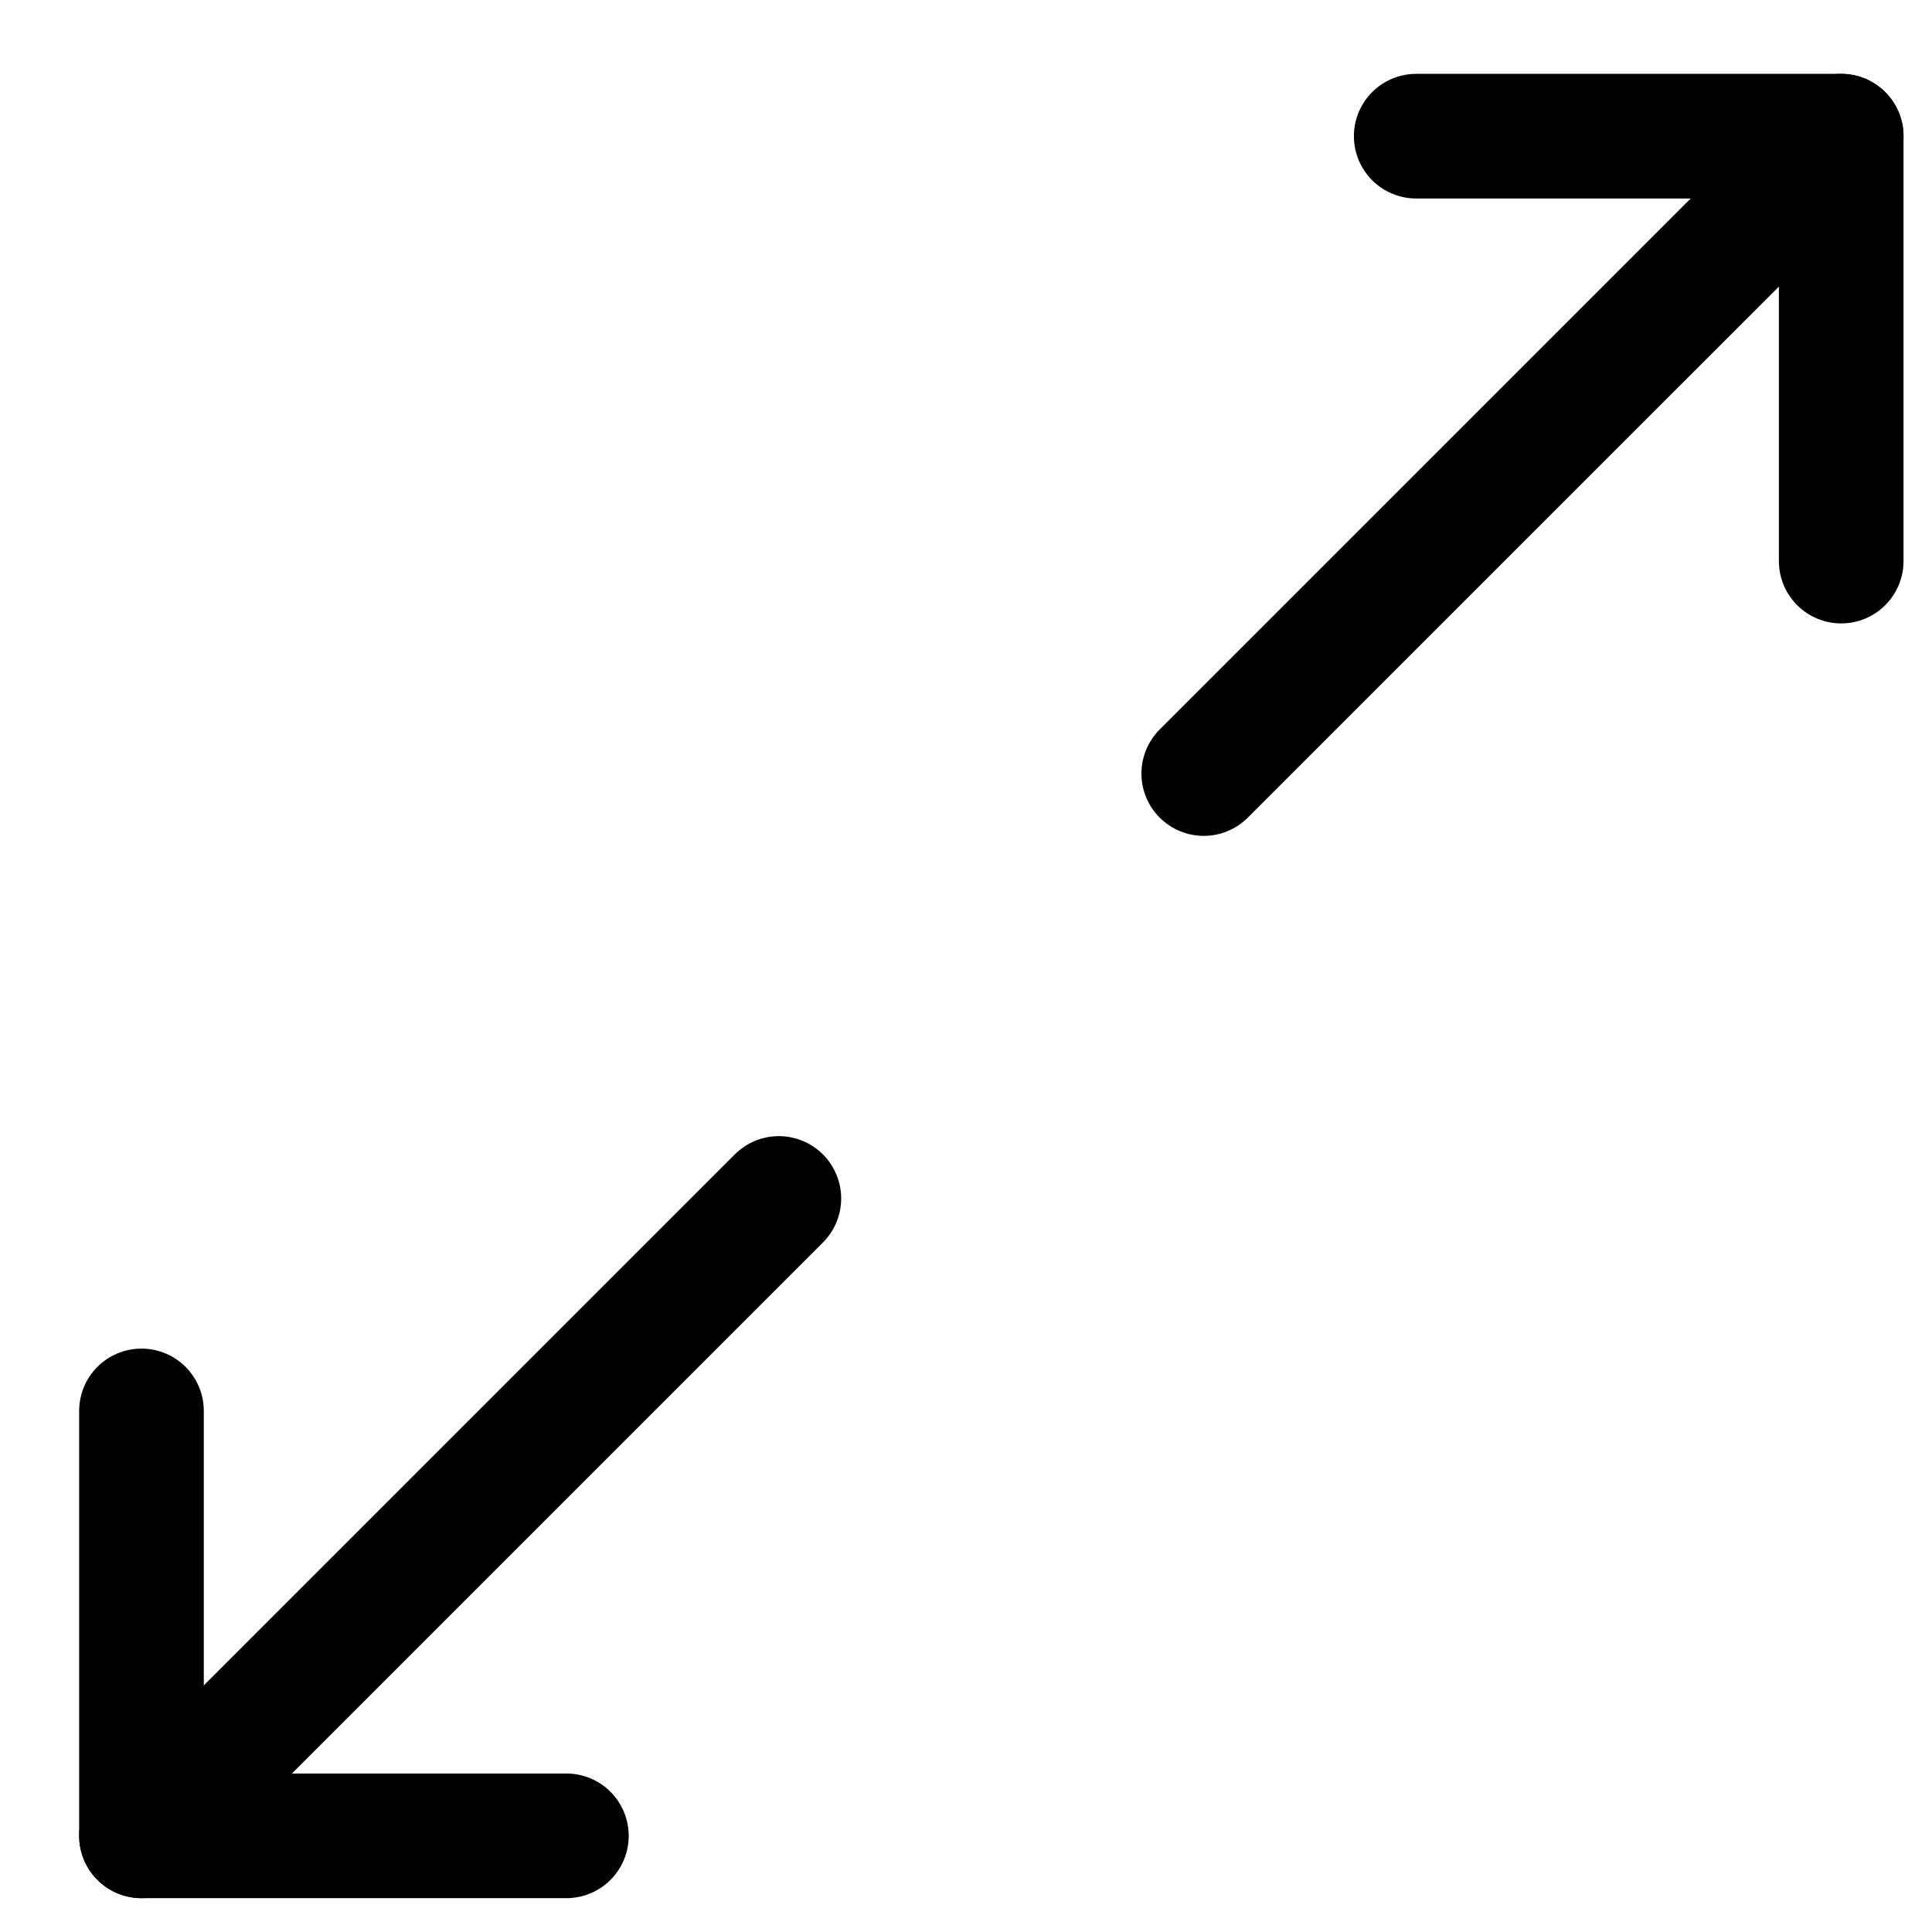 <svg width="31" height="31" viewBox="0 0 31 31" fill="none" xmlns="http://www.w3.org/2000/svg">
<path d="M22.724 2.185H29.543V9.003" stroke="black" stroke-width="2" stroke-linecap="round" stroke-linejoin="round"/>
<path d="M19.315 12.412L29.543 2.185" stroke="black" stroke-width="2" stroke-linecap="round" stroke-linejoin="round"/>
<path d="M9.088 29.457H2.27V22.639" stroke="black" stroke-width="2" stroke-linecap="round" stroke-linejoin="round"/>
<path d="M2.27 29.457L12.497 19.23" stroke="black" stroke-width="2" stroke-linecap="round" stroke-linejoin="round"/>
</svg>
